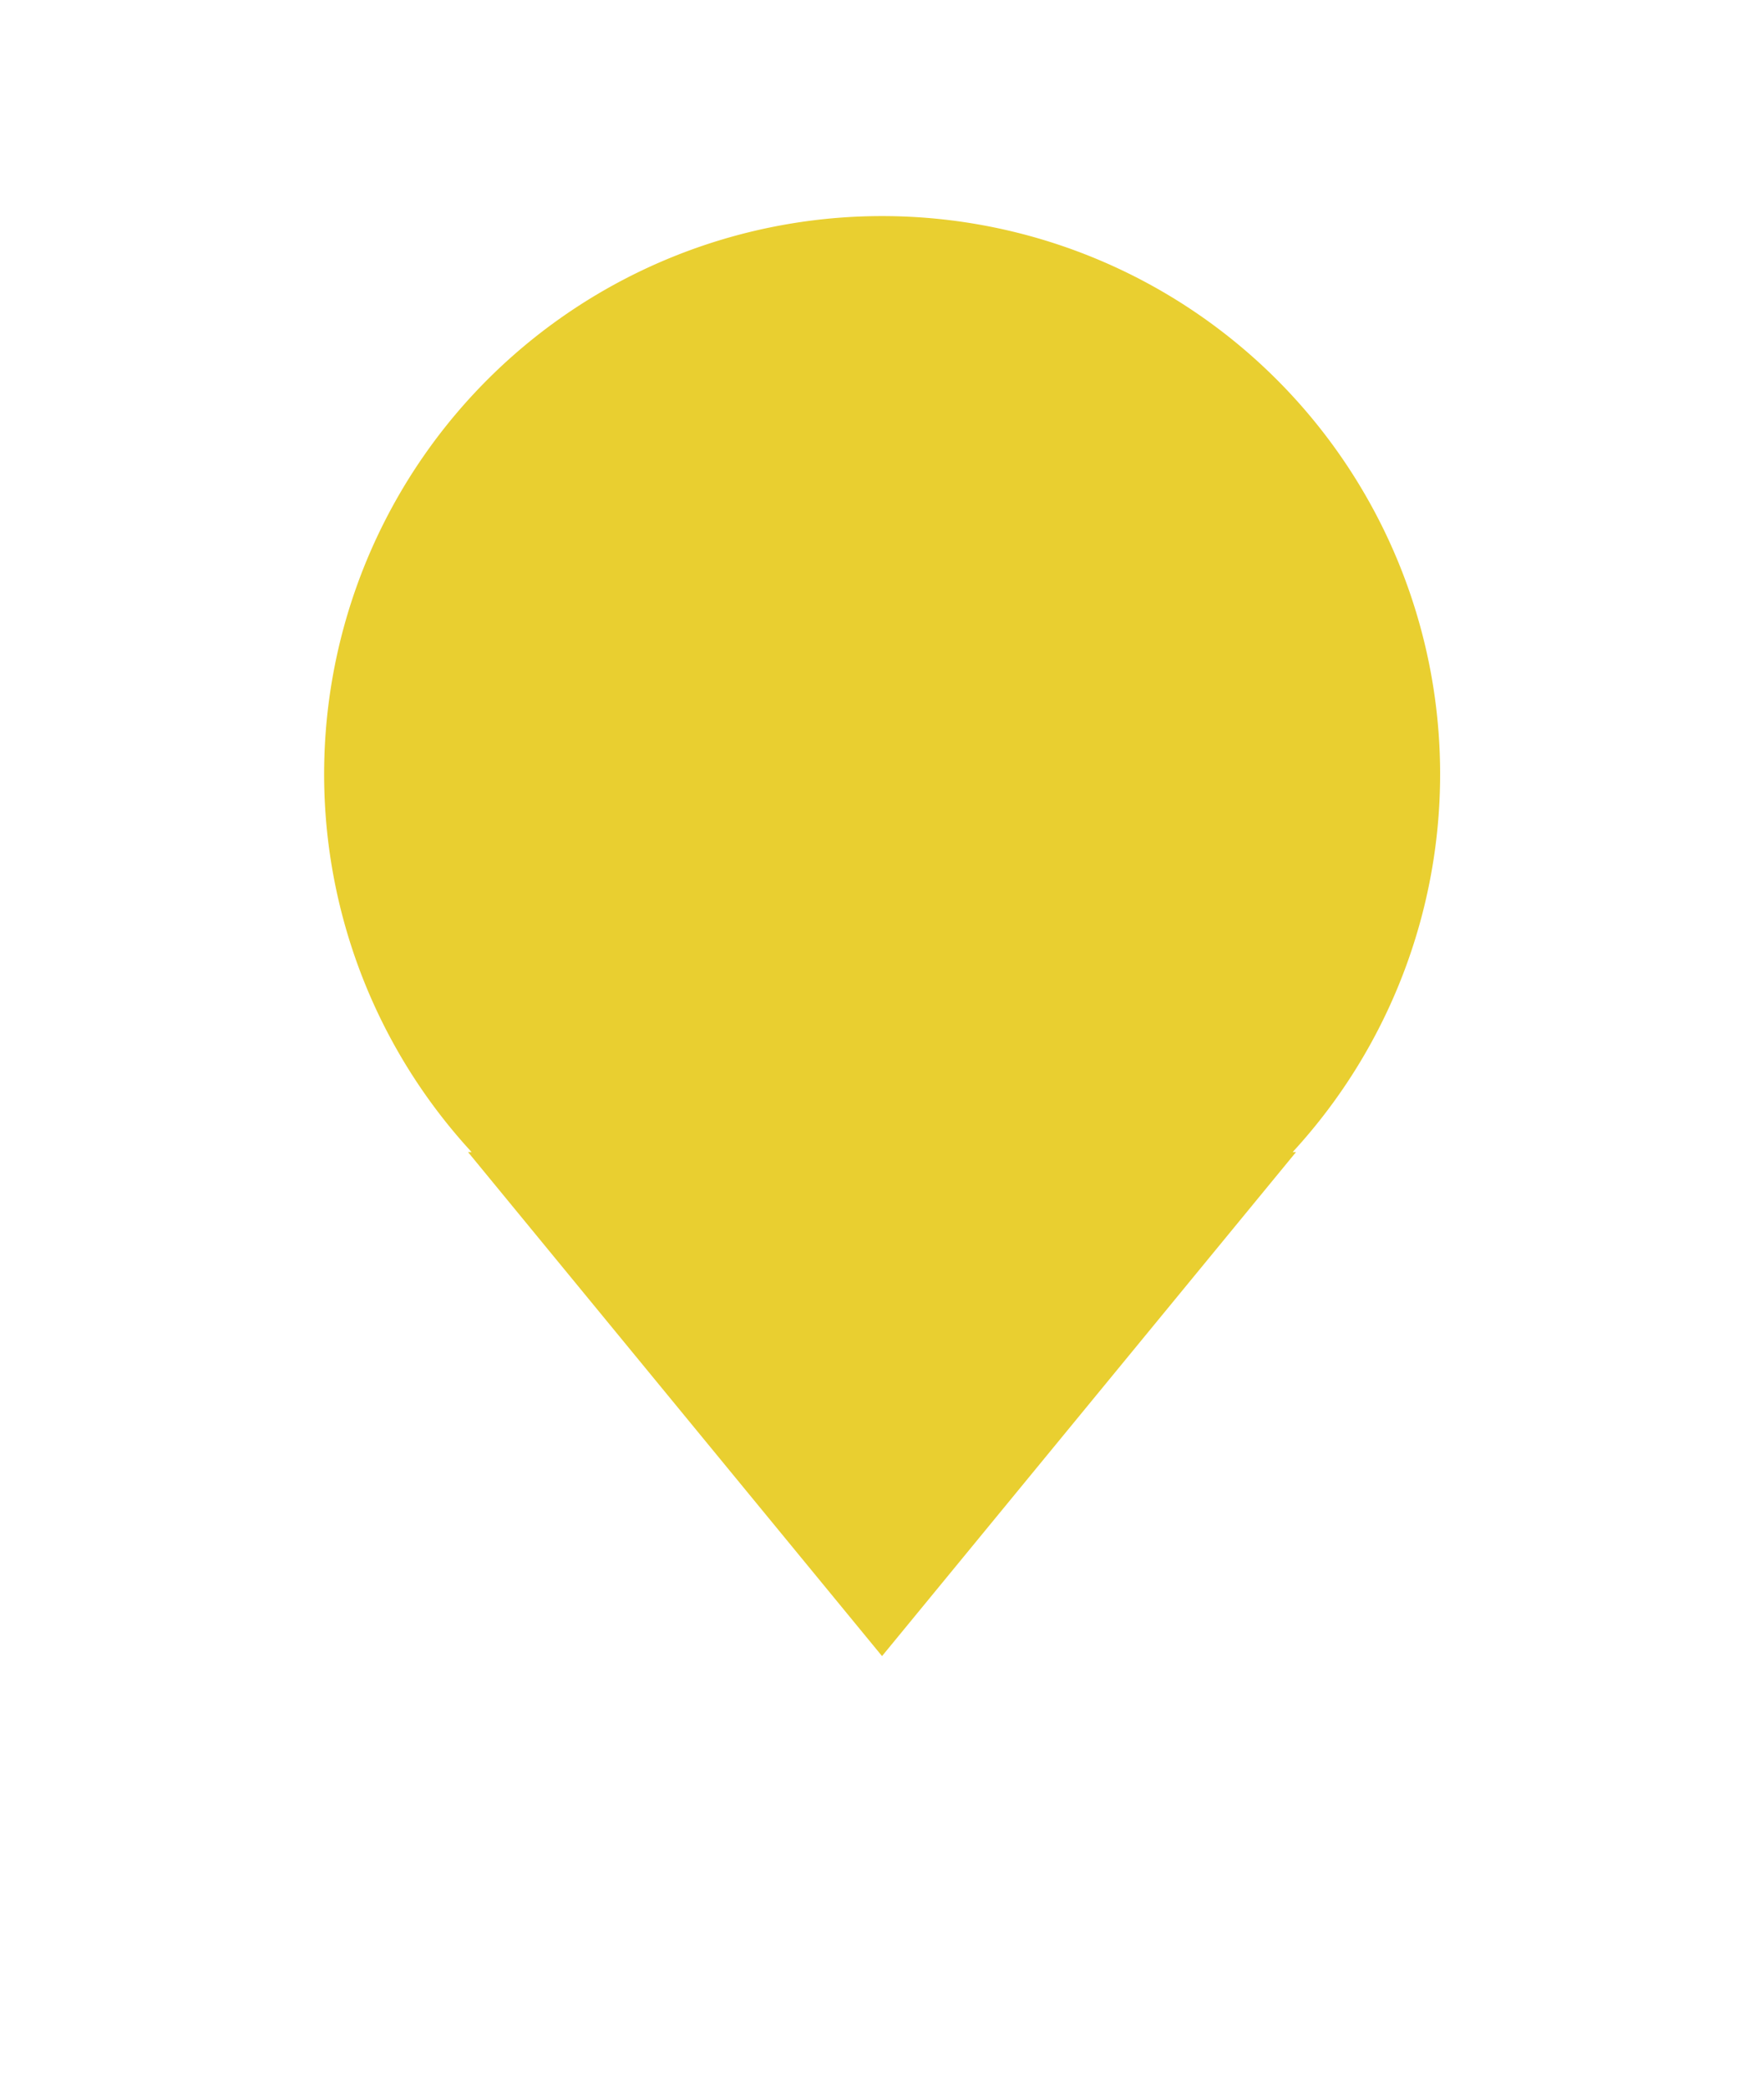 <svg xmlns="http://www.w3.org/2000/svg" width="49" height="58" viewBox="0 0 49 58" style="fill: #ffe9cf30;">
    <style>
        .a{fill:#e9cf30;}
    </style>
    <g transform="translate(9 6)">
        <g class="b" transform="matrix(1, 0, 0, 1, -9, -6)">
            <path class="a" d="M18523,17852h.1a15.5,15.5,0,1,1,22.807,0h.094l-11.5,14Z" transform="translate(-18510 -17820)"/>
        </g>
    </g>
</svg>